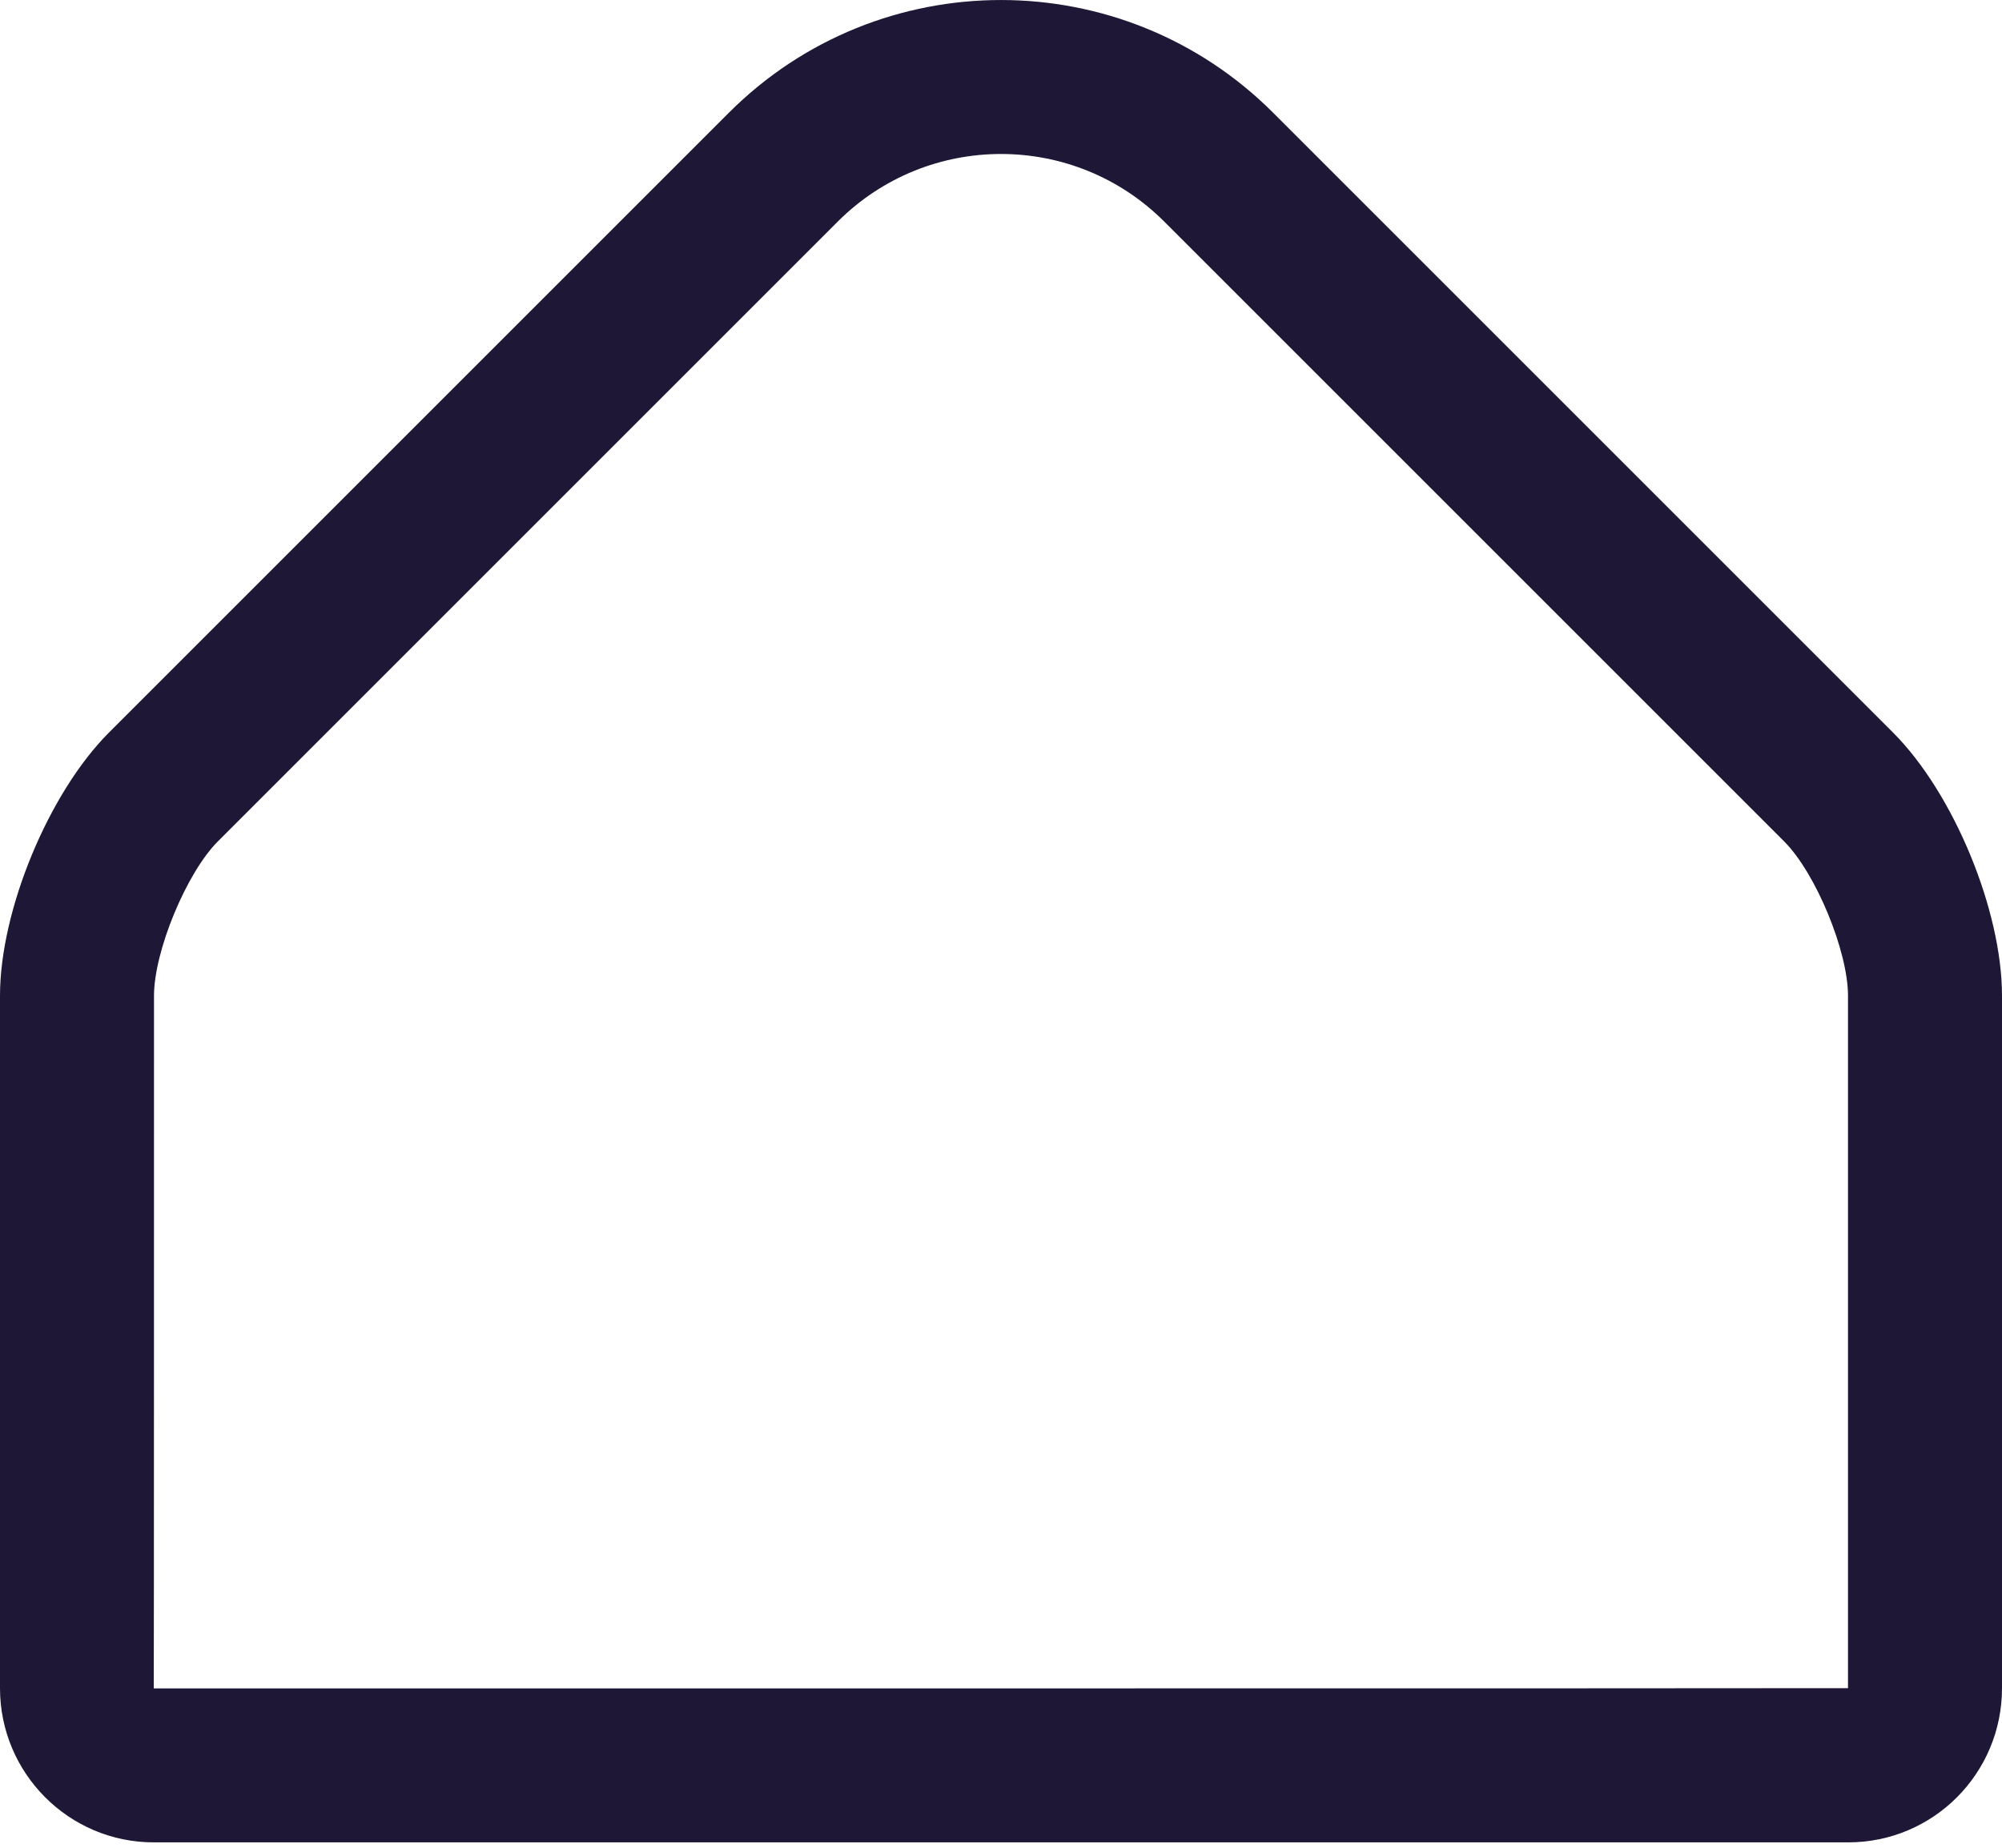 <?xml version="1.0" encoding="UTF-8" standalone="no"?>
<svg width="26px" height="24px" viewBox="0 0 26 24" version="1.1" xmlns="http://www.w3.org/2000/svg" xmlns:xlink="http://www.w3.org/1999/xlink" xmlns:sketch="http://www.bohemiancoding.com/sketch/ns">
    <title>export_active</title>
    <description>Created with Sketch (http://www.bohemiancoding.com/sketch)</description>
    <defs></defs>
    <g id="Page-1" stroke="none" stroke-width="1" fill="none" fill-rule="evenodd" sketch:type="MSPage">
        <path d="M9.465,1.465 L1.416,9.514 C0.634,10.296 0,11.823 0,12.933 L0,21.927 C0,23.033 0.895,23.93 1.997,23.93 L24.003,23.93 C25.106,23.93 26,23.036 26,21.927 L26,12.933 C26,11.826 25.373,10.303 24.584,9.514 L16.535,1.465 C14.583,-0.487 11.419,-0.489 9.465,1.465 Z M23.17,10.928 C23.581,11.339 24,12.353 24,12.933 L24,21.927 C24,21.931 1.997,21.93 1.997,21.93 C2,21.93 2,12.933 2,12.933 C2,12.355 2.422,11.336 2.83,10.928 L10.879,2.879 C12.051,1.707 13.949,1.707 15.121,2.879 L23.17,10.928 Z" id="(Icon)-Options" fill="#1E1836" sketch:type="MSShapeGroup"></path>
    </g>
</svg>